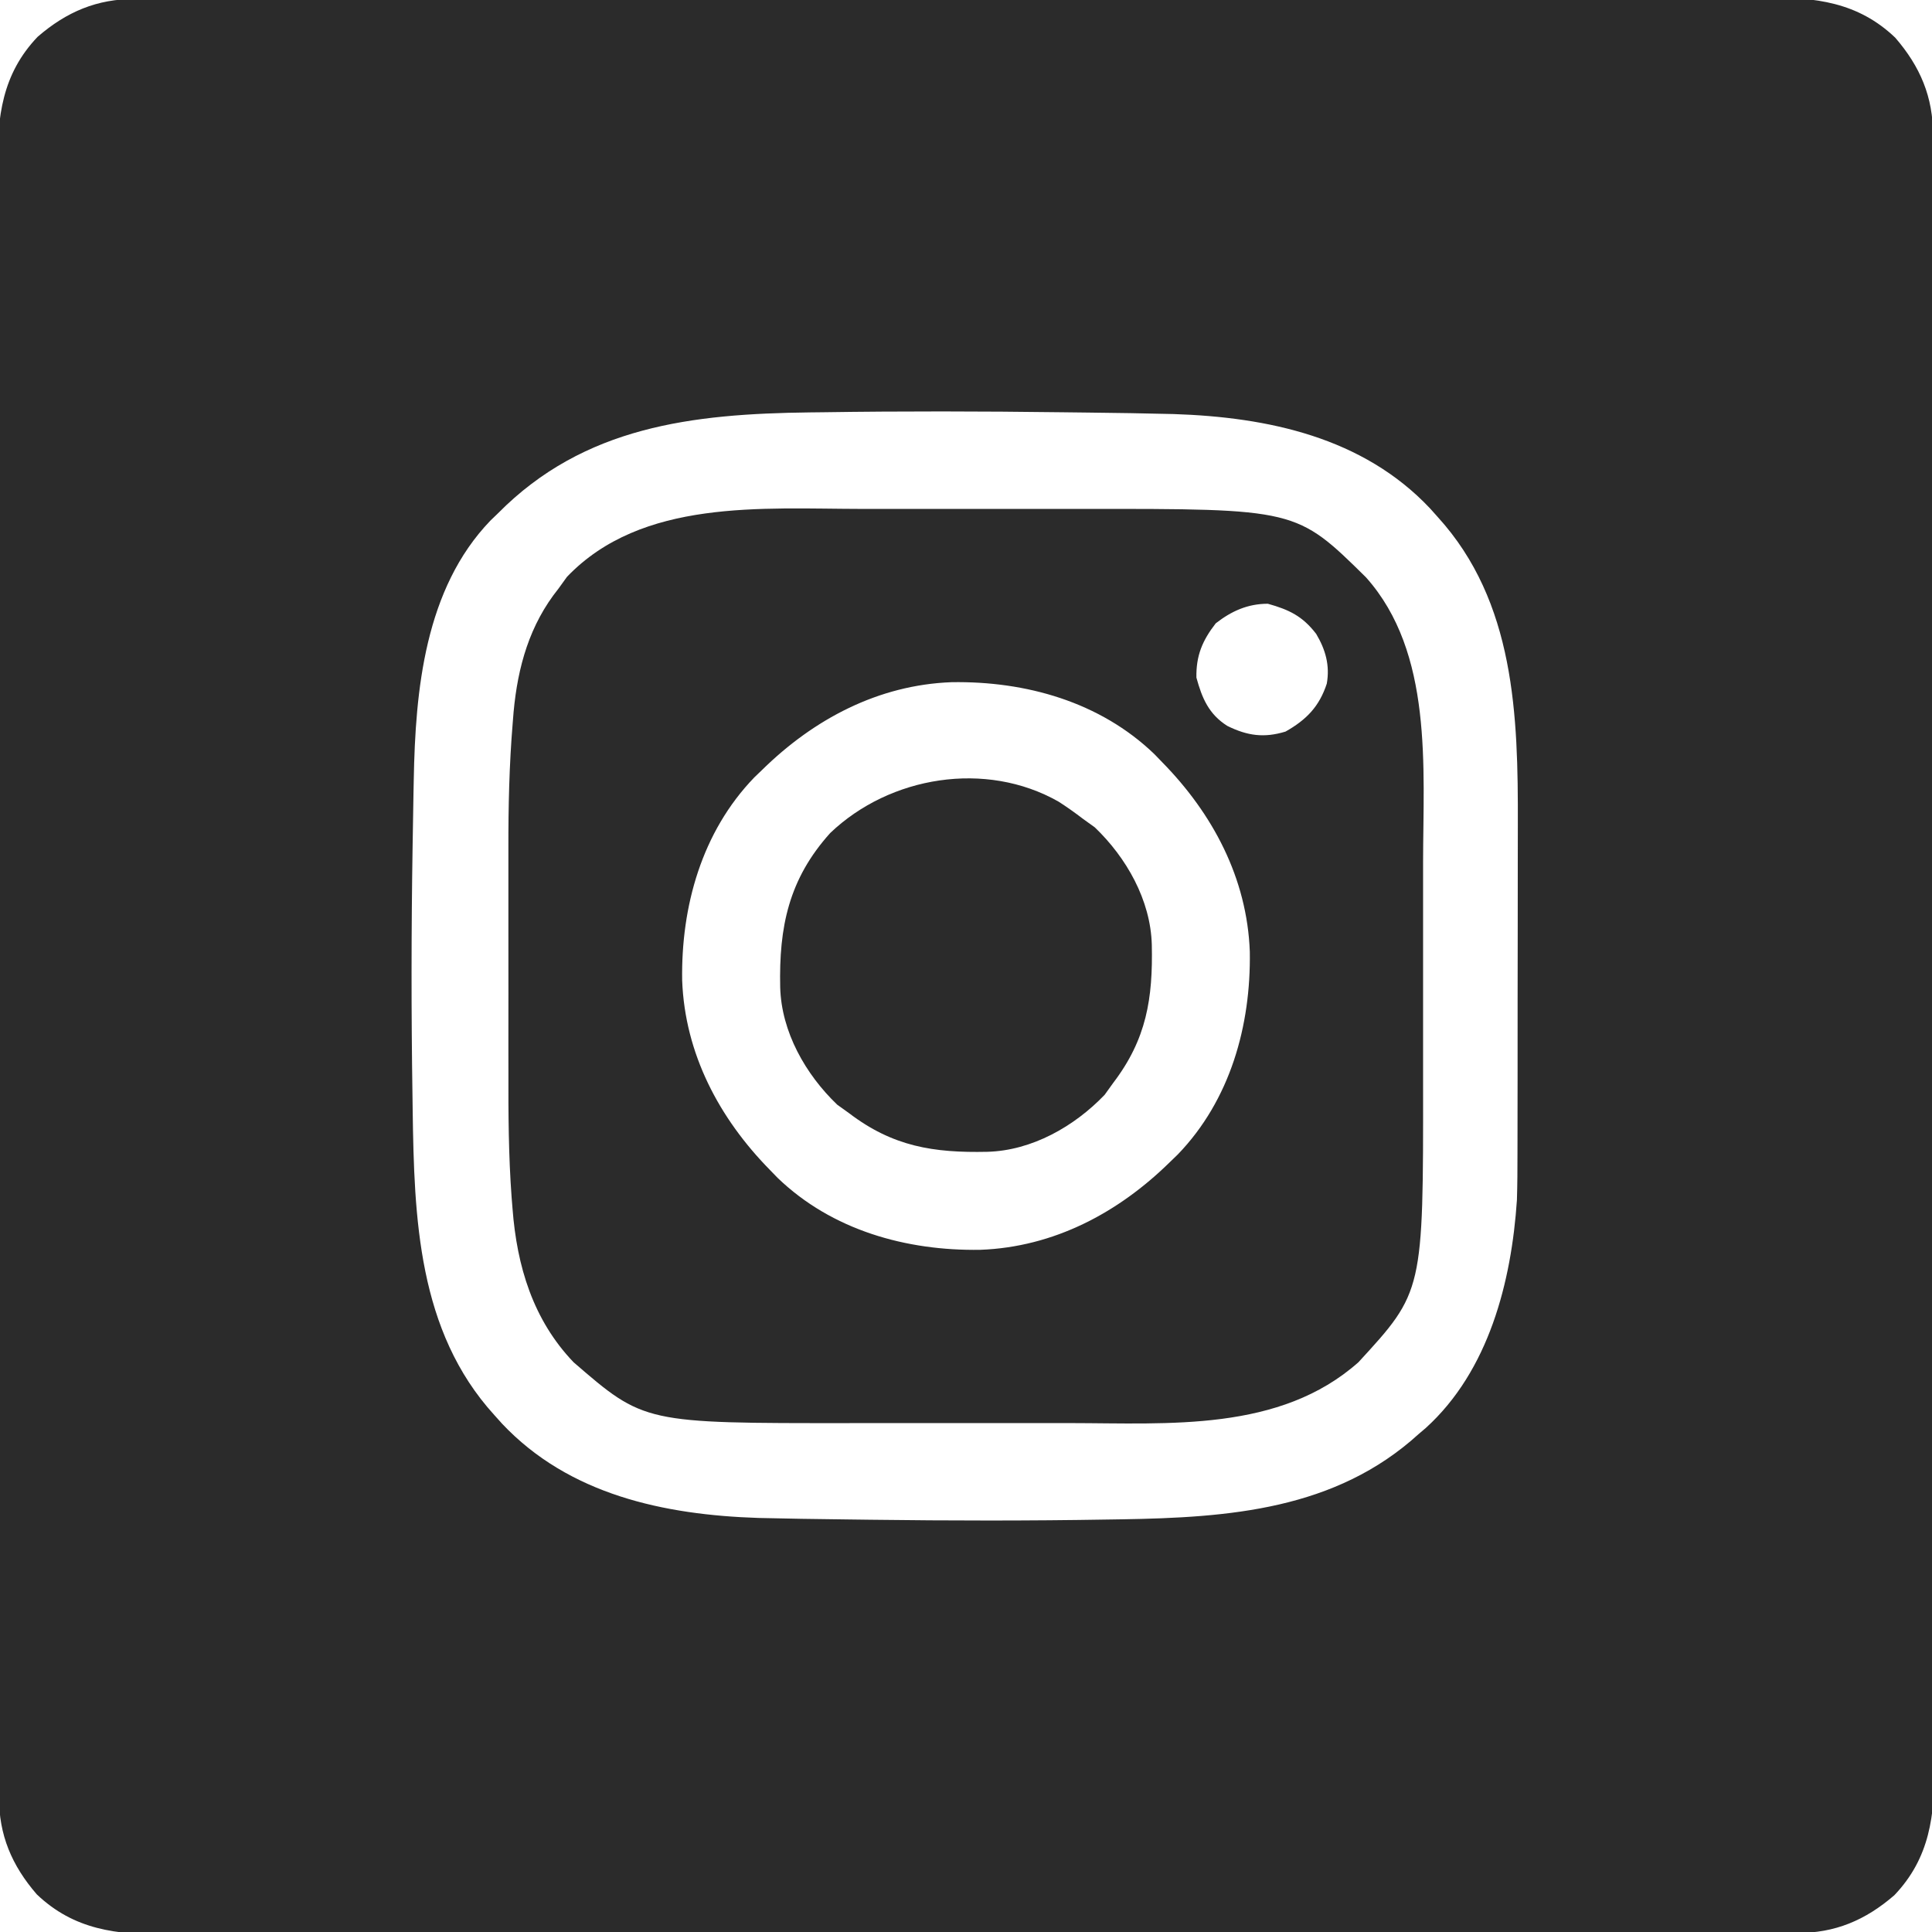 <svg width="70" height="70" viewBox="0 0 70 70" fill="none" xmlns="http://www.w3.org/2000/svg">
<g clip-path="url(#clip0_6_4)">
<path d="M4.898 -0.036C5.004 -0.036 5.11 -0.037 5.219 -0.037C5.573 -0.039 5.928 -0.038 6.283 -0.038C6.539 -0.038 6.796 -0.039 7.053 -0.04C7.759 -0.042 8.464 -0.042 9.17 -0.042C9.931 -0.042 10.692 -0.044 11.453 -0.045C13.118 -0.049 14.782 -0.05 16.447 -0.05C17.486 -0.051 18.525 -0.052 19.564 -0.053C22.442 -0.055 25.319 -0.058 28.197 -0.058C28.288 -0.058 28.381 -0.058 28.475 -0.058C28.848 -0.058 29.221 -0.058 29.594 -0.058C29.875 -0.058 30.155 -0.058 30.436 -0.058C30.575 -0.058 30.575 -0.058 30.717 -0.058C33.631 -0.059 36.544 -0.062 39.457 -0.067C42.731 -0.072 46.005 -0.075 49.279 -0.075C51.012 -0.076 52.745 -0.077 54.478 -0.081C55.954 -0.084 57.429 -0.085 58.905 -0.083C59.658 -0.082 60.411 -0.082 61.164 -0.085C61.853 -0.088 62.543 -0.088 63.233 -0.085C63.482 -0.084 63.731 -0.085 63.98 -0.087C65.761 -0.1 67.311 0.07 68.667 1.364C69.572 2.41 70.043 3.514 70.036 4.898C70.036 5.004 70.037 5.109 70.037 5.218C70.039 5.573 70.038 5.928 70.038 6.282C70.038 6.539 70.039 6.796 70.04 7.053C70.042 7.758 70.042 8.464 70.042 9.17C70.042 9.931 70.044 10.692 70.046 11.453C70.049 13.117 70.05 14.782 70.05 16.446C70.051 17.485 70.052 18.525 70.053 19.564C70.055 22.441 70.058 25.319 70.058 28.196C70.058 28.288 70.058 28.38 70.058 28.475C70.058 28.848 70.058 29.221 70.058 29.594C70.058 29.875 70.058 30.155 70.058 30.436C70.058 30.529 70.058 30.621 70.058 30.717C70.059 33.63 70.062 36.544 70.067 39.457C70.072 42.731 70.076 46.005 70.076 49.278C70.076 51.011 70.077 52.745 70.081 54.478C70.084 55.953 70.085 57.429 70.083 58.905C70.082 59.658 70.082 60.411 70.085 61.163C70.088 61.853 70.088 62.543 70.085 63.233C70.085 63.481 70.085 63.73 70.087 63.979C70.1 65.76 69.93 67.311 68.636 68.667C67.59 69.572 66.486 70.043 65.102 70.035C64.996 70.036 64.891 70.037 64.782 70.037C64.427 70.038 64.072 70.038 63.718 70.037C63.461 70.038 63.204 70.039 62.948 70.04C62.242 70.041 61.536 70.042 60.83 70.042C60.069 70.042 59.308 70.044 58.547 70.045C56.883 70.048 55.218 70.049 53.554 70.05C52.515 70.051 51.475 70.052 50.436 70.052C47.559 70.055 44.681 70.057 41.804 70.058C41.712 70.058 41.62 70.058 41.525 70.058C41.152 70.058 40.779 70.058 40.406 70.058C40.126 70.058 39.845 70.058 39.564 70.058C39.425 70.058 39.425 70.058 39.283 70.058C36.37 70.058 33.456 70.062 30.543 70.067C27.269 70.072 23.996 70.075 20.722 70.075C18.989 70.076 17.256 70.077 15.523 70.081C14.047 70.084 12.571 70.085 11.095 70.083C10.342 70.082 9.59 70.082 8.837 70.085C8.147 70.088 7.457 70.088 6.768 70.085C6.519 70.084 6.27 70.085 6.021 70.087C4.24 70.1 2.689 69.93 1.333 68.636C0.428 67.59 -0.043 66.485 -0.035 65.102C-0.036 64.996 -0.036 64.89 -0.037 64.781C-0.038 64.427 -0.038 64.072 -0.037 63.717C-0.038 63.461 -0.039 63.204 -0.039 62.947C-0.041 62.242 -0.042 61.536 -0.042 60.83C-0.042 60.069 -0.044 59.308 -0.045 58.547C-0.048 56.882 -0.049 55.218 -0.05 53.554C-0.05 52.514 -0.051 51.475 -0.052 50.436C-0.055 47.559 -0.057 44.681 -0.058 41.804C-0.058 41.712 -0.058 41.62 -0.058 41.525C-0.058 41.152 -0.058 40.779 -0.058 40.406C-0.058 40.125 -0.058 39.845 -0.058 39.564C-0.058 39.471 -0.058 39.378 -0.058 39.283C-0.058 36.37 -0.061 33.456 -0.066 30.543C-0.072 27.269 -0.075 23.995 -0.075 20.722C-0.075 18.988 -0.076 17.255 -0.08 15.522C-0.084 14.046 -0.085 12.571 -0.083 11.095C-0.082 10.342 -0.082 9.589 -0.085 8.836C-0.088 8.147 -0.087 7.457 -0.085 6.767C-0.084 6.518 -0.085 6.269 -0.087 6.02C-0.1 4.24 0.07 2.689 1.364 1.333C2.41 0.428 3.515 -0.043 4.898 -0.036ZM29.805 14.937C29.573 14.939 29.573 14.939 29.337 14.942C25.091 14.994 21.166 15.442 18.047 18.594C17.956 18.682 17.864 18.77 17.77 18.861C15.39 21.333 15.049 25.01 14.991 28.261C14.988 28.428 14.985 28.594 14.981 28.766C14.971 29.311 14.962 29.857 14.954 30.403C14.952 30.496 14.951 30.59 14.949 30.686C14.901 33.691 14.899 36.694 14.945 39.7C14.948 39.874 14.95 40.048 14.952 40.228C15.007 44.126 15.137 48.224 17.91 51.27C18.003 51.373 18.095 51.476 18.191 51.583C20.62 54.159 24.065 54.886 27.474 54.998C28.519 55.024 29.563 55.039 30.607 55.051C30.918 55.055 31.23 55.059 31.541 55.063C34.415 55.1 37.287 55.104 40.161 55.055C40.315 55.053 40.468 55.05 40.626 55.048C44.526 54.985 48.389 54.706 51.406 51.953C51.49 51.882 51.573 51.812 51.658 51.739C53.944 49.666 54.763 46.442 54.961 43.477C54.979 42.913 54.981 42.35 54.981 41.786C54.981 41.625 54.982 41.463 54.982 41.296C54.984 40.765 54.984 40.234 54.984 39.703C54.984 39.518 54.984 39.334 54.985 39.149C54.986 38.182 54.987 37.215 54.986 36.248C54.986 35.353 54.988 34.458 54.99 33.563C54.992 32.789 54.992 32.016 54.992 31.242C54.992 30.782 54.993 30.323 54.994 29.863C55.005 25.928 54.893 21.808 52.09 18.73C51.998 18.627 51.905 18.523 51.81 18.417C49.381 15.842 45.937 15.114 42.528 15.002C41.486 14.975 40.444 14.96 39.401 14.948C39.09 14.945 38.779 14.941 38.468 14.937C35.58 14.9 32.693 14.894 29.805 14.937Z" fill="#2B2B2B"/>
<path d="M31.223 18.439C31.527 18.439 31.831 18.439 32.134 18.439C32.767 18.438 33.4 18.439 34.033 18.439C34.838 18.44 35.642 18.44 36.447 18.439C37.073 18.438 37.7 18.439 38.326 18.439C38.622 18.439 38.919 18.439 39.215 18.439C46.97 18.432 46.97 18.432 49.492 20.918C51.932 23.648 51.565 27.814 51.561 31.223C51.561 31.527 51.561 31.831 51.561 32.135C51.562 32.767 51.561 33.4 51.561 34.033C51.56 34.838 51.56 35.643 51.561 36.448C51.562 37.074 51.561 37.7 51.561 38.326C51.561 38.623 51.561 38.919 51.561 39.215C51.568 46.8 51.568 46.8 49.219 49.356C46.368 51.886 42.347 51.565 38.777 51.561C38.473 51.561 38.169 51.562 37.865 51.562C37.233 51.562 36.6 51.562 35.967 51.561C35.162 51.56 34.357 51.561 33.552 51.561C32.926 51.562 32.3 51.562 31.674 51.561C31.377 51.561 31.081 51.561 30.785 51.562C23.339 51.568 23.339 51.568 20.781 49.356C19.31 47.818 18.728 45.874 18.57 43.794C18.559 43.659 18.548 43.524 18.537 43.385C18.424 41.858 18.417 40.333 18.421 38.803C18.42 38.496 18.42 38.189 18.42 37.882C18.419 37.245 18.42 36.608 18.421 35.97C18.423 35.163 18.422 34.355 18.42 33.548C18.419 32.916 18.419 32.284 18.42 31.652C18.42 31.355 18.42 31.058 18.42 30.76C18.417 29.231 18.45 27.712 18.577 26.188C18.587 26.061 18.597 25.933 18.608 25.802C18.76 24.155 19.185 22.637 20.234 21.328C20.336 21.187 20.437 21.046 20.542 20.901C23.257 18.063 27.617 18.435 31.223 18.439ZM44.049 22.584C43.564 23.208 43.334 23.755 43.348 24.55C43.551 25.295 43.797 25.877 44.468 26.301C45.194 26.66 45.801 26.744 46.578 26.506C47.336 26.078 47.801 25.597 48.072 24.77C48.189 24.108 48.027 23.538 47.687 22.966C47.196 22.326 46.708 22.09 45.937 21.875C45.208 21.875 44.62 22.14 44.049 22.584ZM27.617 27.891C27.521 27.983 27.425 28.076 27.326 28.171C25.427 30.141 24.674 32.837 24.716 35.52C24.815 38.18 26.058 40.517 27.89 42.383C27.983 42.479 28.076 42.575 28.171 42.673C30.141 44.573 32.837 45.326 35.519 45.283C38.18 45.185 40.517 43.942 42.383 42.109C42.478 42.017 42.574 41.924 42.673 41.829C44.573 39.859 45.326 37.163 45.283 34.48C45.185 31.82 43.941 29.483 42.109 27.617C42.017 27.521 41.924 27.425 41.829 27.327C39.859 25.427 37.163 24.674 34.48 24.717C31.82 24.815 29.483 26.059 27.617 27.891Z" fill="#2B2B2B"/>
<path d="M38.351 29.043C38.658 29.239 38.949 29.447 39.238 29.668C39.379 29.77 39.52 29.871 39.666 29.976C40.813 31.074 41.688 32.61 41.732 34.227C41.774 36.179 41.542 37.65 40.332 39.238C40.23 39.379 40.129 39.52 40.024 39.666C38.926 40.813 37.39 41.688 35.773 41.732C33.821 41.774 32.35 41.542 30.762 40.332C30.621 40.231 30.48 40.129 30.334 40.025C29.187 38.926 28.312 37.39 28.268 35.773C28.221 33.591 28.573 31.855 30.082 30.18C32.246 28.115 35.719 27.549 38.351 29.043Z" fill="#2B2B2B"/>
</g>
<defs>
<clipPath id="clip0_6_4">
<rect width="70" height="70" fill="white"/>
</clipPath>
</defs>
</svg>
